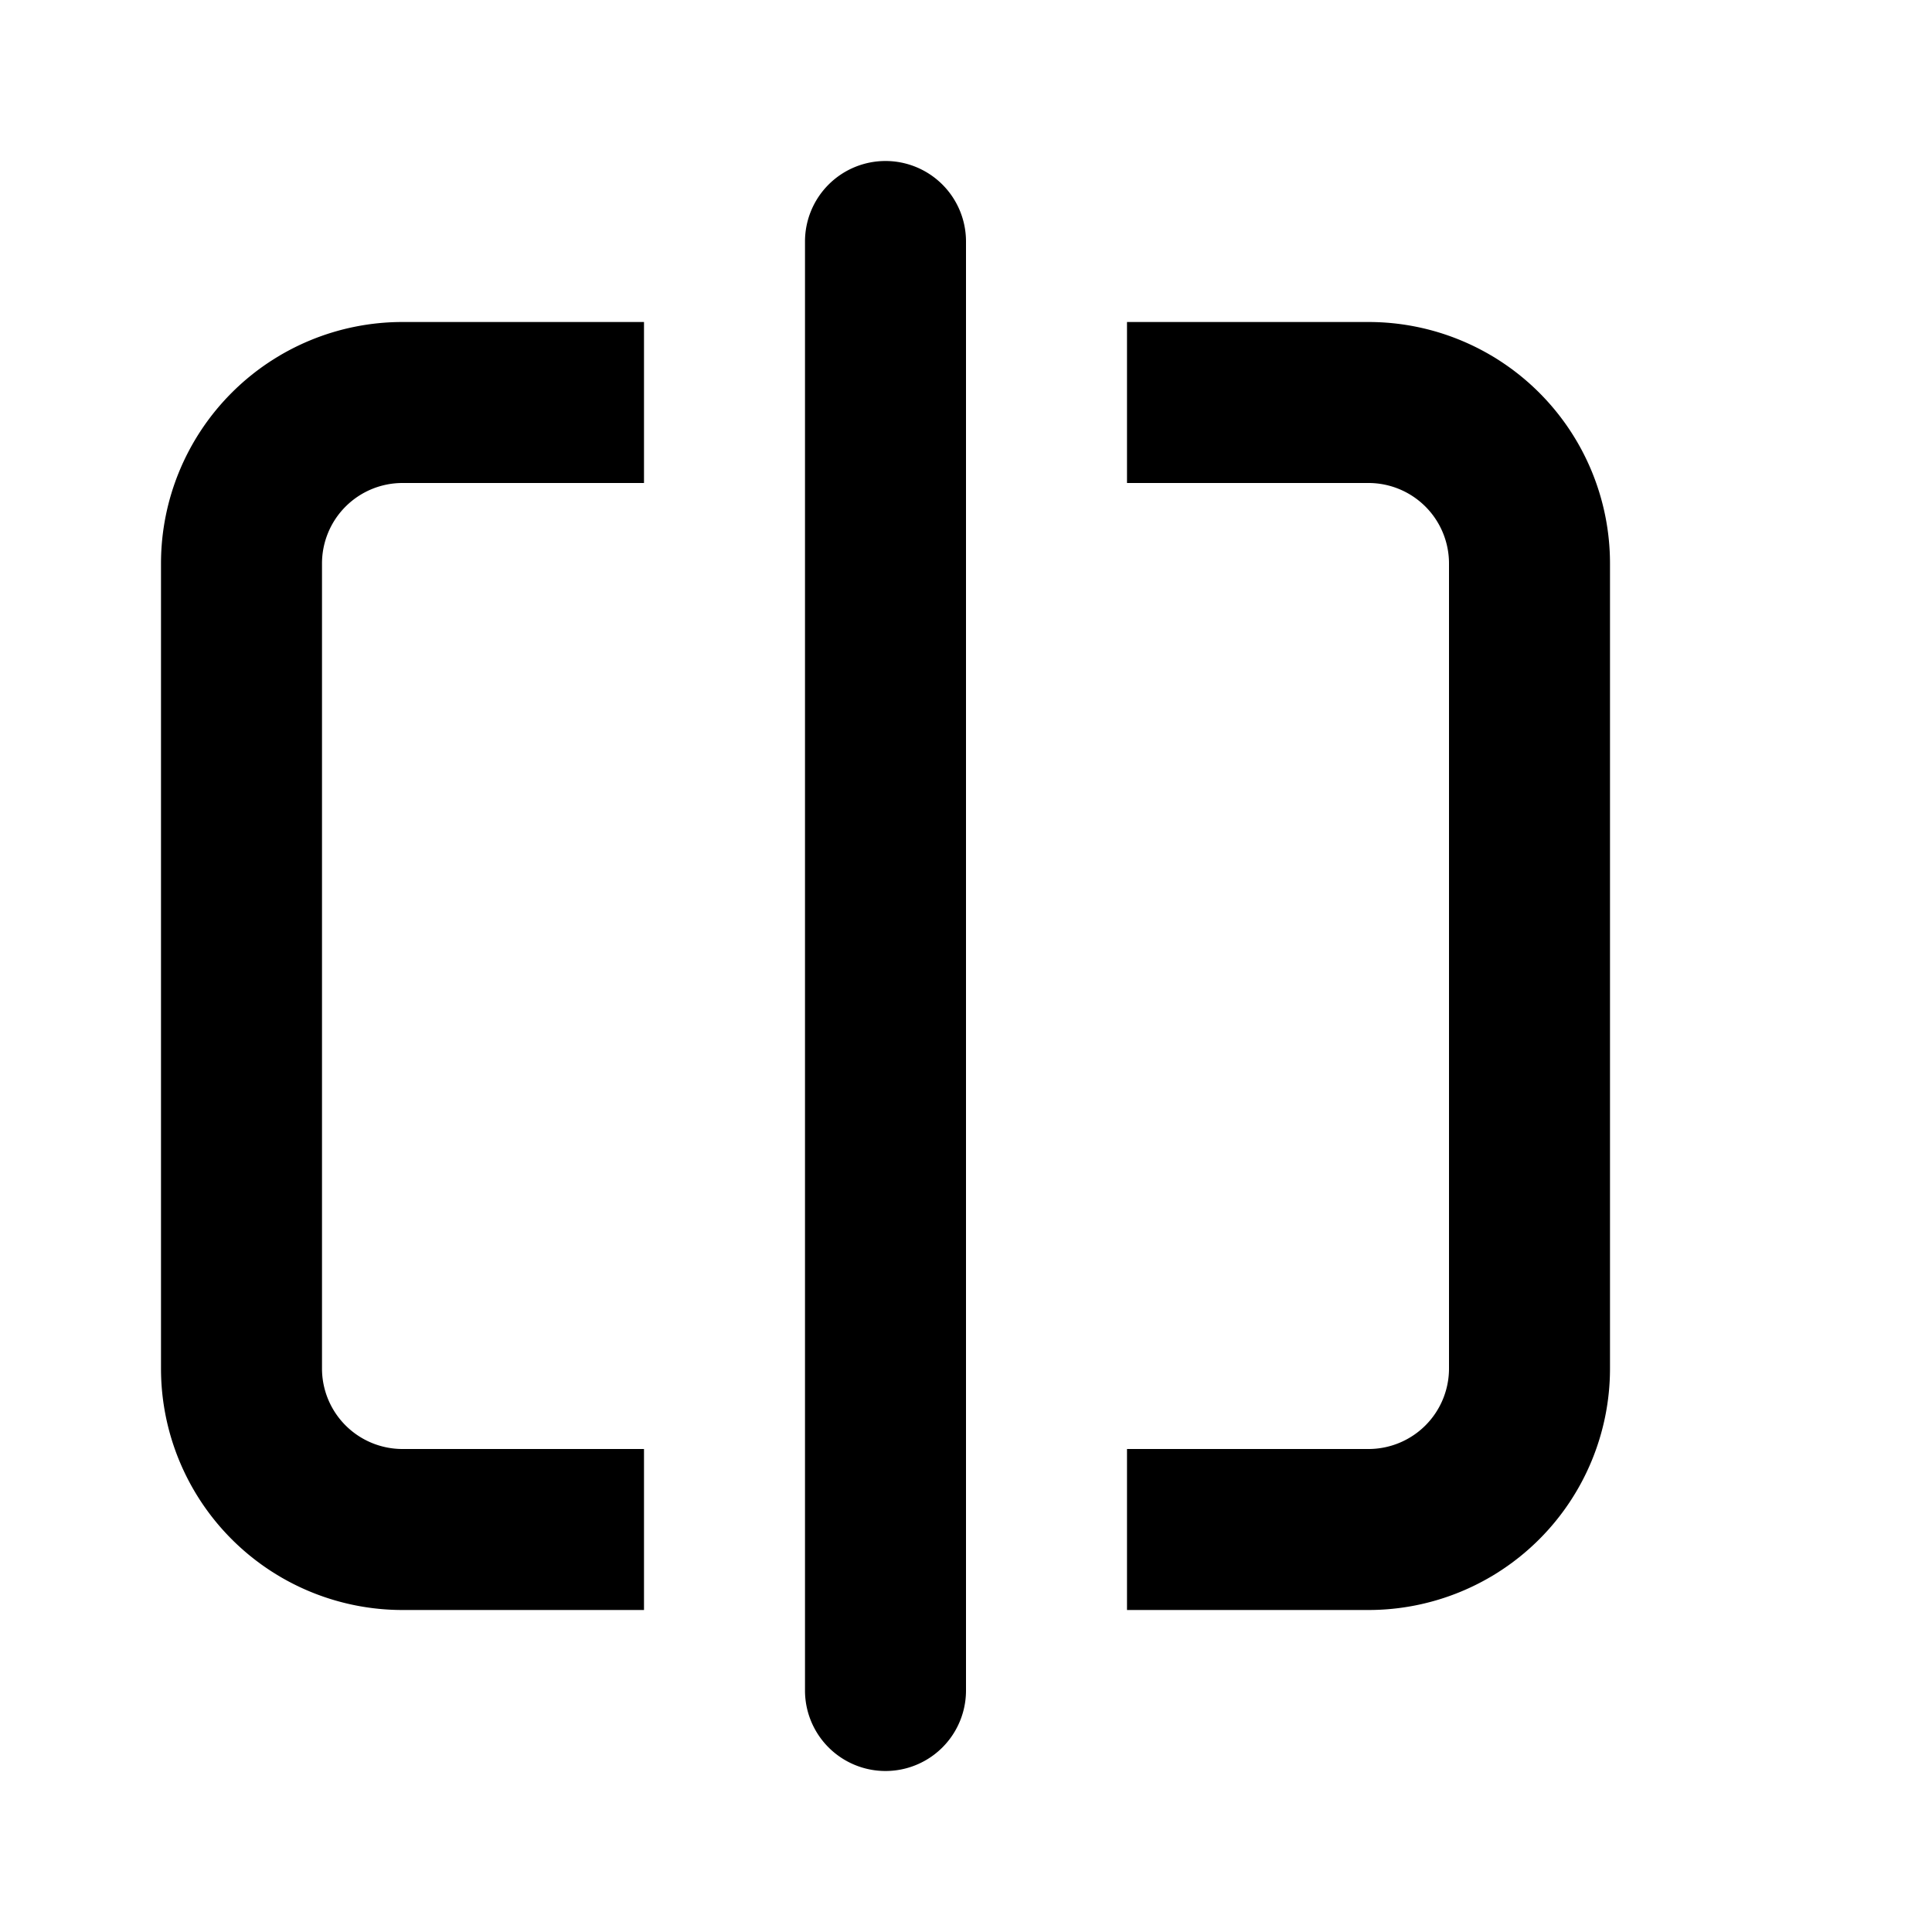 <svg xmlns="http://www.w3.org/2000/svg" xmlns:xlink="http://www.w3.org/1999/xlink" width="12" height="12" viewBox="0 0 12 12"><path fill="currentColor" d="M5.5 1a.5.5 0 0 0-.5.5v9a.5.5 0 0 0 1 0v-9a.5.5 0 0 0-.5-.5m-3 1H4v1H2.5a.5.5 0 0 0-.5.5v5a.5.5 0 0 0 .5.5H4v1H2.5A1.5 1.5 0 0 1 1 8.5v-5A1.5 1.5 0 0 1 2.5 2m6 7H7v1h1.5A1.5 1.5 0 0 0 10 8.5v-5A1.5 1.5 0 0 0 8.5 2H7v1h1.5a.5.5 0 0 1 .5.5v5a.5.5 0 0 1-.5.5"/></svg>